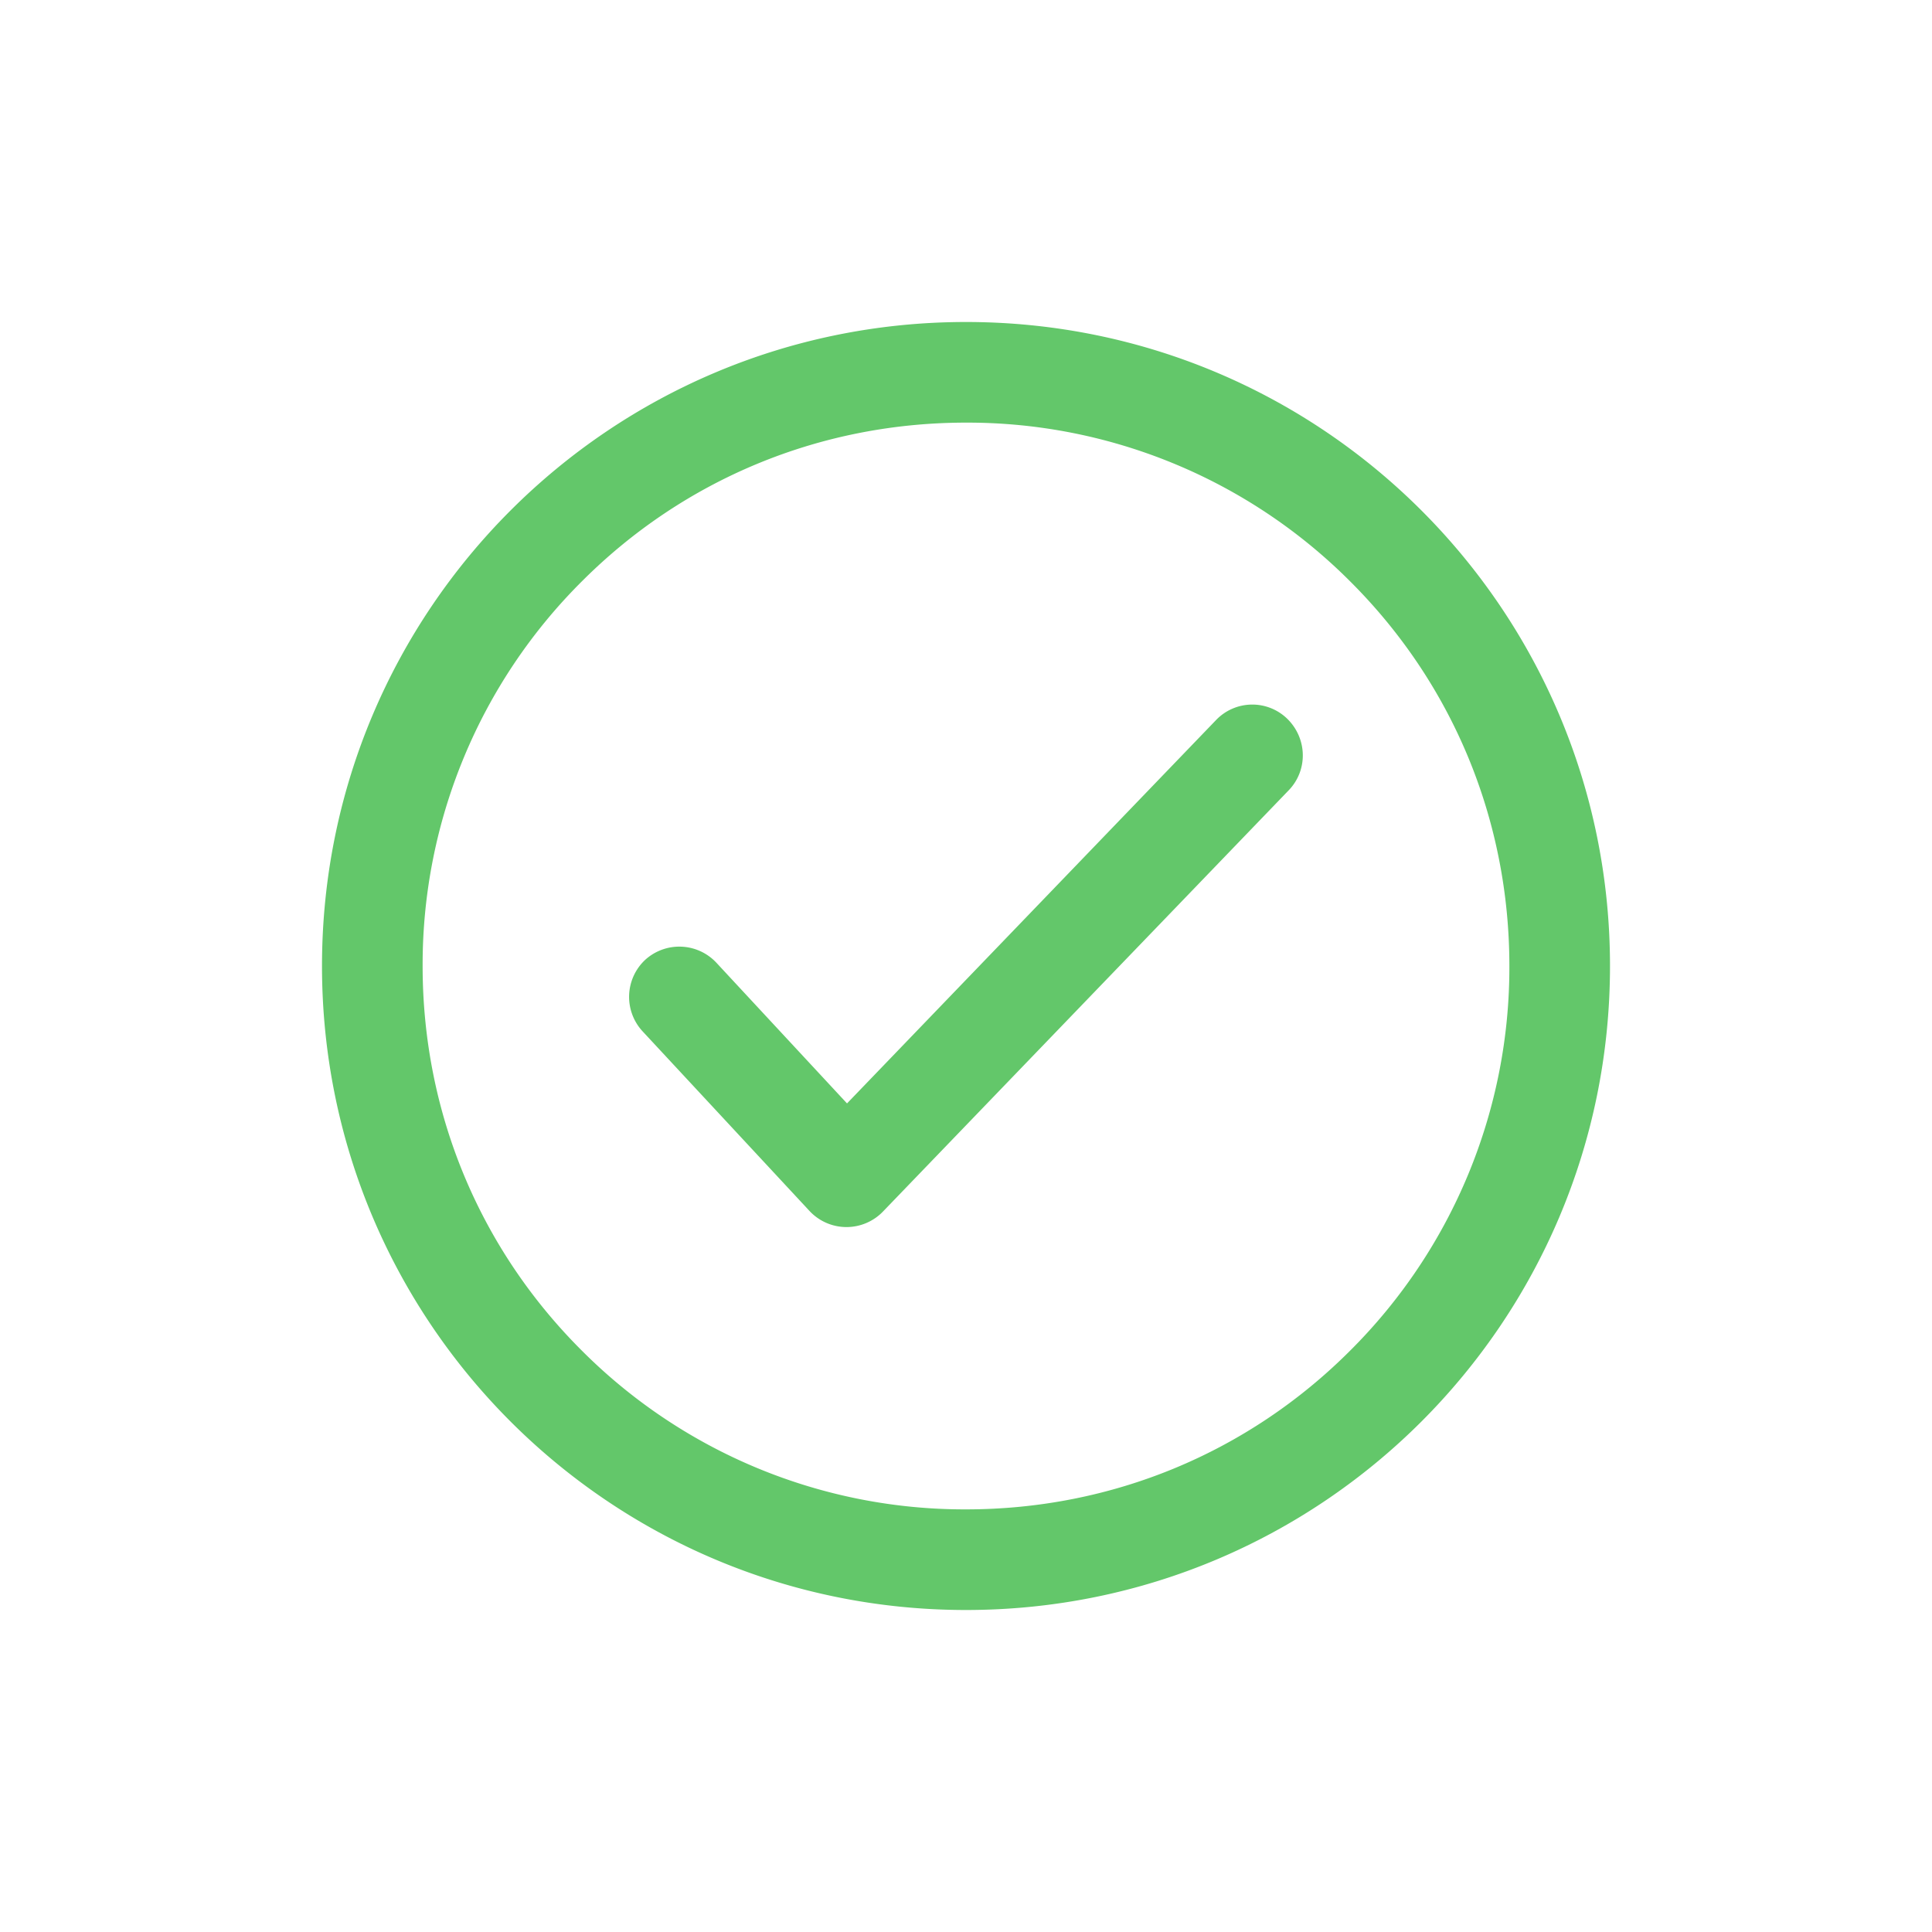<svg xmlns="http://www.w3.org/2000/svg" width="24" height="24" viewBox="0 0 24 24">
    <path fill="#63C76A" fill-rule="evenodd" d="M12 4c4.422 0 8 3.578 8 8 0 4.422-3.578 8-8 8-4.422 0-8-3.578-8-8 0-4.422 3.578-8 8-8zm0 1.25c-1.806 0-3.503.7-4.775 1.975A6.716 6.716 0 0 0 5.25 12c0 1.806.7 3.503 1.975 4.775A6.716 6.716 0 0 0 12 18.75c1.806 0 3.503-.7 4.775-1.975A6.716 6.716 0 0 0 18.75 12c0-1.806-.7-3.503-1.975-4.775A6.716 6.716 0 0 0 12 5.25zm3.99 3.678c.25.244.26.638.02.888l-5.044 5.237a.63.63 0 0 1-.45.19h-.007a.628.628 0 0 1-.453-.2L7.981 12.81a.63.63 0 0 1 .031-.884.63.63 0 0 1 .885.031l1.625 1.75 4.584-4.762a.623.623 0 0 1 .885-.016z"/>
</svg>
